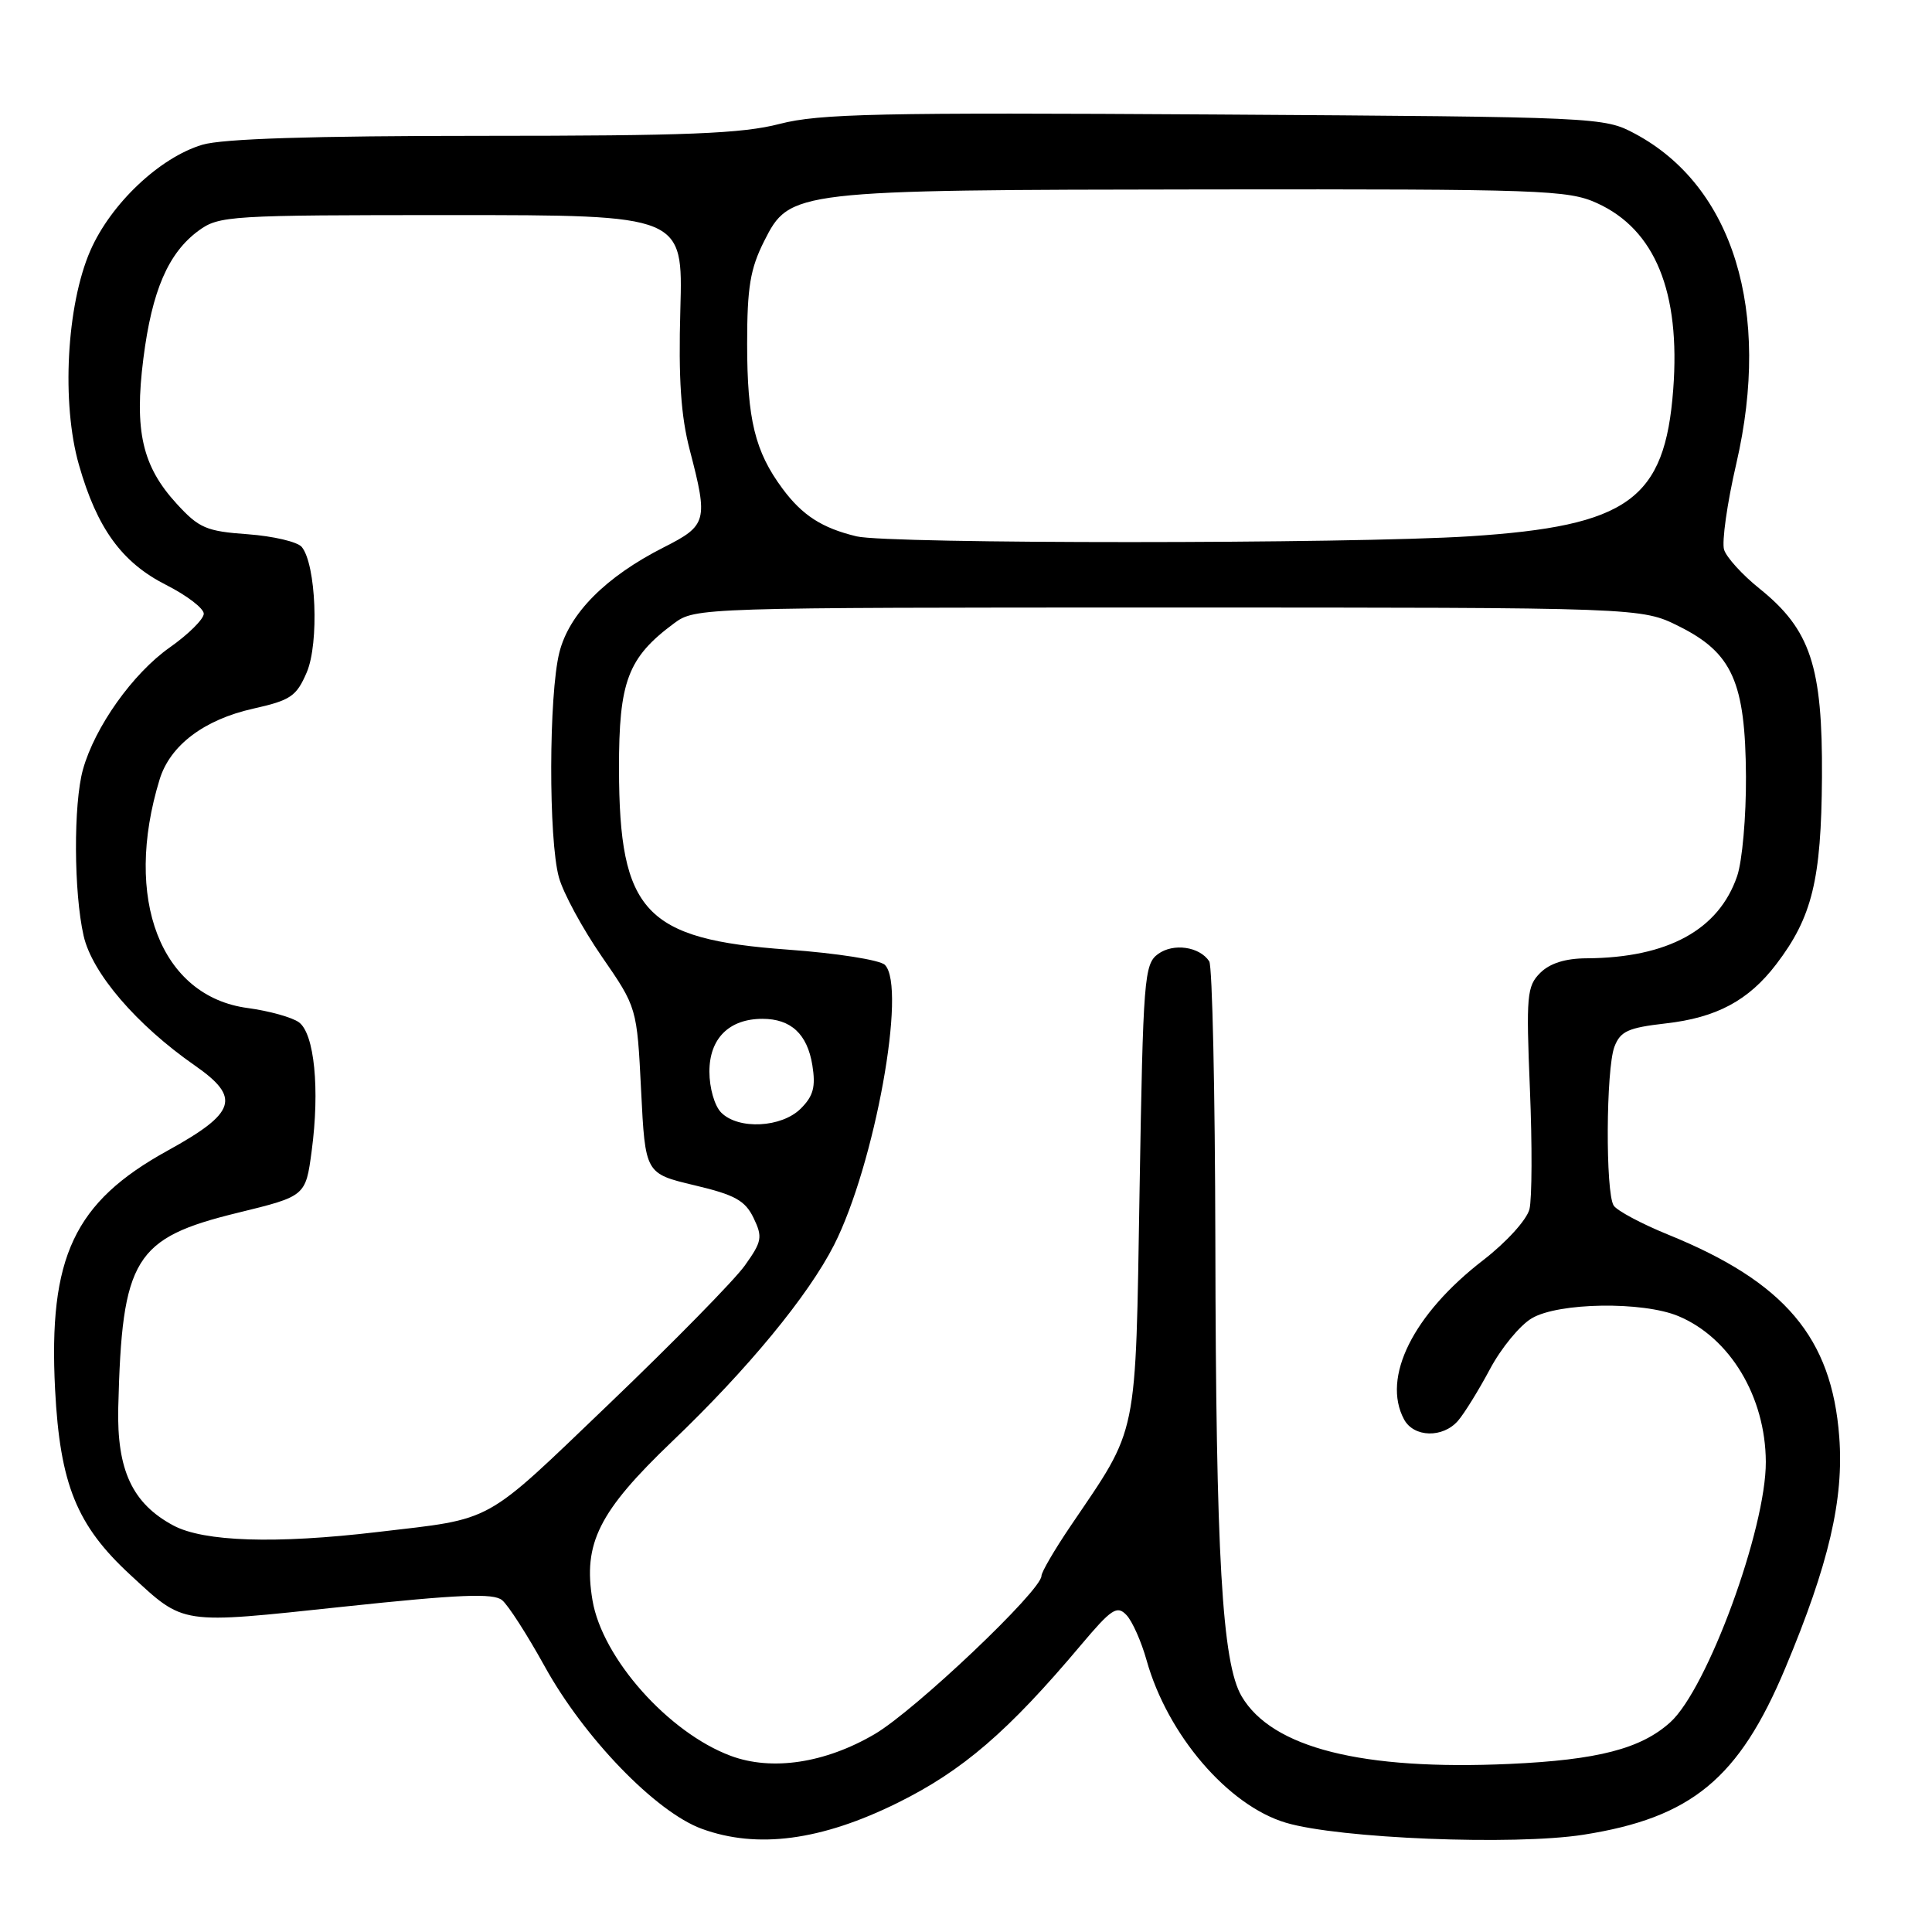 <?xml version="1.0" encoding="UTF-8" standalone="no"?>
<!DOCTYPE svg PUBLIC "-//W3C//DTD SVG 1.1//EN" "http://www.w3.org/Graphics/SVG/1.1/DTD/svg11.dtd" >
<svg xmlns="http://www.w3.org/2000/svg" xmlns:xlink="http://www.w3.org/1999/xlink" version="1.1" viewBox="0 0 256 256">
 <g >
 <path fill="currentColor"
d=" M 118.93 238.89 C 127.55 234.63 133.58 229.44 143.21 218.00 C 147.28 213.17 148.01 212.68 149.26 214.00 C 150.04 214.82 151.24 217.53 151.93 220.00 C 154.70 229.88 162.73 239.24 170.38 241.52 C 177.42 243.62 200.63 244.55 209.82 243.11 C 224.14 240.86 230.42 235.68 236.56 221.03 C 242.33 207.26 244.34 198.66 243.71 190.39 C 242.72 177.23 236.50 169.88 221.05 163.60 C 217.51 162.16 214.25 160.42 213.82 159.74 C 212.72 158.01 212.80 141.65 213.92 138.70 C 214.71 136.64 215.73 136.18 220.70 135.61 C 227.45 134.85 231.69 132.58 235.36 127.77 C 240.12 121.53 241.33 116.59 241.42 103.00 C 241.51 88.29 239.91 83.43 233.14 77.99 C 230.88 76.18 228.77 73.86 228.45 72.84 C 228.13 71.82 228.85 66.68 230.07 61.43 C 234.74 41.21 229.66 24.68 216.65 17.72 C 212.54 15.52 211.99 15.50 160.94 15.17 C 116.49 14.89 108.55 15.06 103.30 16.42 C 98.35 17.71 91.00 18.00 63.97 18.00 C 41.39 18.00 29.47 18.38 26.81 19.18 C 21.16 20.87 14.69 26.99 11.97 33.21 C 8.82 40.42 8.12 53.43 10.46 61.60 C 12.86 70.01 16.14 74.53 22.00 77.50 C 24.75 78.89 27.00 80.61 27.00 81.32 C 27.00 82.03 24.97 84.05 22.48 85.80 C 17.59 89.25 12.56 96.33 10.99 101.97 C 9.72 106.54 9.77 118.26 11.08 124.00 C 12.20 128.94 18.09 135.80 25.81 141.18 C 31.95 145.45 31.32 147.44 22.20 152.47 C 9.81 159.30 6.40 166.56 7.30 184.13 C 7.95 196.67 10.16 202.13 17.27 208.68 C 24.50 215.35 23.66 215.22 45.46 212.90 C 60.89 211.26 65.39 211.08 66.53 212.03 C 67.34 212.69 69.86 216.62 72.15 220.76 C 77.39 230.27 86.91 240.11 93.00 242.33 C 100.35 245.01 108.81 243.89 118.93 238.89 Z  M 96.83 232.66 C 88.57 229.58 79.81 219.73 78.51 212.06 C 77.23 204.50 79.35 200.29 89.06 191.00 C 99.08 181.42 107.10 171.69 110.52 164.96 C 115.91 154.33 120.18 130.78 117.25 127.85 C 116.60 127.20 110.86 126.30 104.39 125.83 C 85.43 124.46 82.06 120.85 82.02 101.90 C 82.00 90.28 83.18 87.14 89.32 82.59 C 92.12 80.52 92.79 80.50 154.82 80.50 C 217.50 80.50 217.50 80.50 222.50 83.00 C 229.55 86.52 231.27 90.40 231.35 102.88 C 231.38 108.17 230.86 114.11 230.18 116.09 C 227.74 123.22 220.98 126.91 210.25 126.98 C 207.42 126.99 205.36 127.64 204.08 128.92 C 202.32 130.68 202.21 131.93 202.72 144.28 C 203.03 151.67 203.00 158.85 202.66 160.23 C 202.30 161.63 199.62 164.59 196.54 166.97 C 187.24 174.14 183.07 182.52 186.04 188.07 C 187.33 190.48 191.19 190.58 193.20 188.25 C 194.03 187.29 195.93 184.22 197.42 181.43 C 198.90 178.64 201.40 175.60 202.97 174.68 C 206.51 172.58 217.67 172.42 222.39 174.39 C 229.24 177.25 233.94 185.08 233.98 193.70 C 234.02 202.55 226.23 223.78 221.32 228.21 C 217.44 231.72 211.71 233.20 200.03 233.73 C 180.48 234.61 168.56 231.61 164.53 224.78 C 161.93 220.38 161.11 206.25 161.04 164.50 C 161.00 144.70 160.64 128.00 160.23 127.38 C 158.95 125.43 155.48 124.93 153.45 126.41 C 151.61 127.75 151.47 129.57 151.00 157.67 C 150.44 191.10 150.90 188.85 141.86 202.20 C 139.74 205.33 138.00 208.31 138.00 208.81 C 138.00 210.75 121.24 226.65 115.90 229.78 C 109.33 233.63 102.29 234.69 96.83 232.66 Z  M 22.98 202.14 C 17.54 199.23 15.47 194.80 15.67 186.50 C 16.16 166.71 17.79 164.05 31.50 160.70 C 40.50 158.50 40.50 158.50 41.30 152.50 C 42.39 144.32 41.66 136.96 39.61 135.46 C 38.71 134.80 35.65 133.95 32.83 133.57 C 21.29 132.04 16.30 119.10 21.15 103.28 C 22.53 98.77 27.03 95.36 33.55 93.90 C 38.52 92.79 39.28 92.27 40.65 89.08 C 42.30 85.20 41.88 74.77 39.98 72.47 C 39.41 71.79 36.20 71.04 32.83 70.79 C 27.34 70.40 26.37 69.98 23.42 66.76 C 18.85 61.78 17.78 57.10 19.00 47.49 C 20.14 38.50 22.30 33.51 26.32 30.56 C 29.03 28.58 30.40 28.50 59.82 28.50 C 90.50 28.50 90.50 28.50 90.15 41.00 C 89.89 50.20 90.22 55.12 91.40 59.64 C 93.85 69.03 93.69 69.62 87.96 72.52 C 80.25 76.43 75.42 81.29 74.12 86.45 C 72.71 92.04 72.67 111.27 74.06 116.26 C 74.63 118.33 77.19 123.05 79.75 126.76 C 84.40 133.50 84.40 133.50 84.95 144.50 C 85.50 155.50 85.50 155.50 92.00 157.05 C 97.38 158.32 98.73 159.07 99.85 161.38 C 101.07 163.92 100.97 164.50 98.70 167.68 C 97.33 169.61 89.22 177.87 80.70 186.03 C 63.86 202.15 65.65 201.16 50.03 203.00 C 36.50 204.60 27.02 204.29 22.98 202.14 Z  M 95.57 147.43 C 94.68 146.54 94.00 144.17 94.00 141.99 C 94.00 137.60 96.62 135.00 101.03 135.00 C 104.80 135.00 106.97 137.01 107.64 141.14 C 108.10 144.01 107.78 145.22 106.11 146.89 C 103.58 149.42 97.86 149.72 95.57 147.43 Z  M 113.50 71.07 C 108.92 69.97 106.31 68.29 103.68 64.74 C 100.04 59.83 99.00 55.58 99.00 45.56 C 99.00 38.07 99.41 35.62 101.25 31.96 C 104.65 25.21 105.00 25.17 160.00 25.10 C 204.26 25.05 207.78 25.17 211.60 26.91 C 219.30 30.40 222.69 38.68 221.71 51.61 C 220.61 66.21 215.77 69.70 194.76 71.06 C 178.84 72.08 117.74 72.09 113.50 71.07 Z "/>
</g>
</svg>